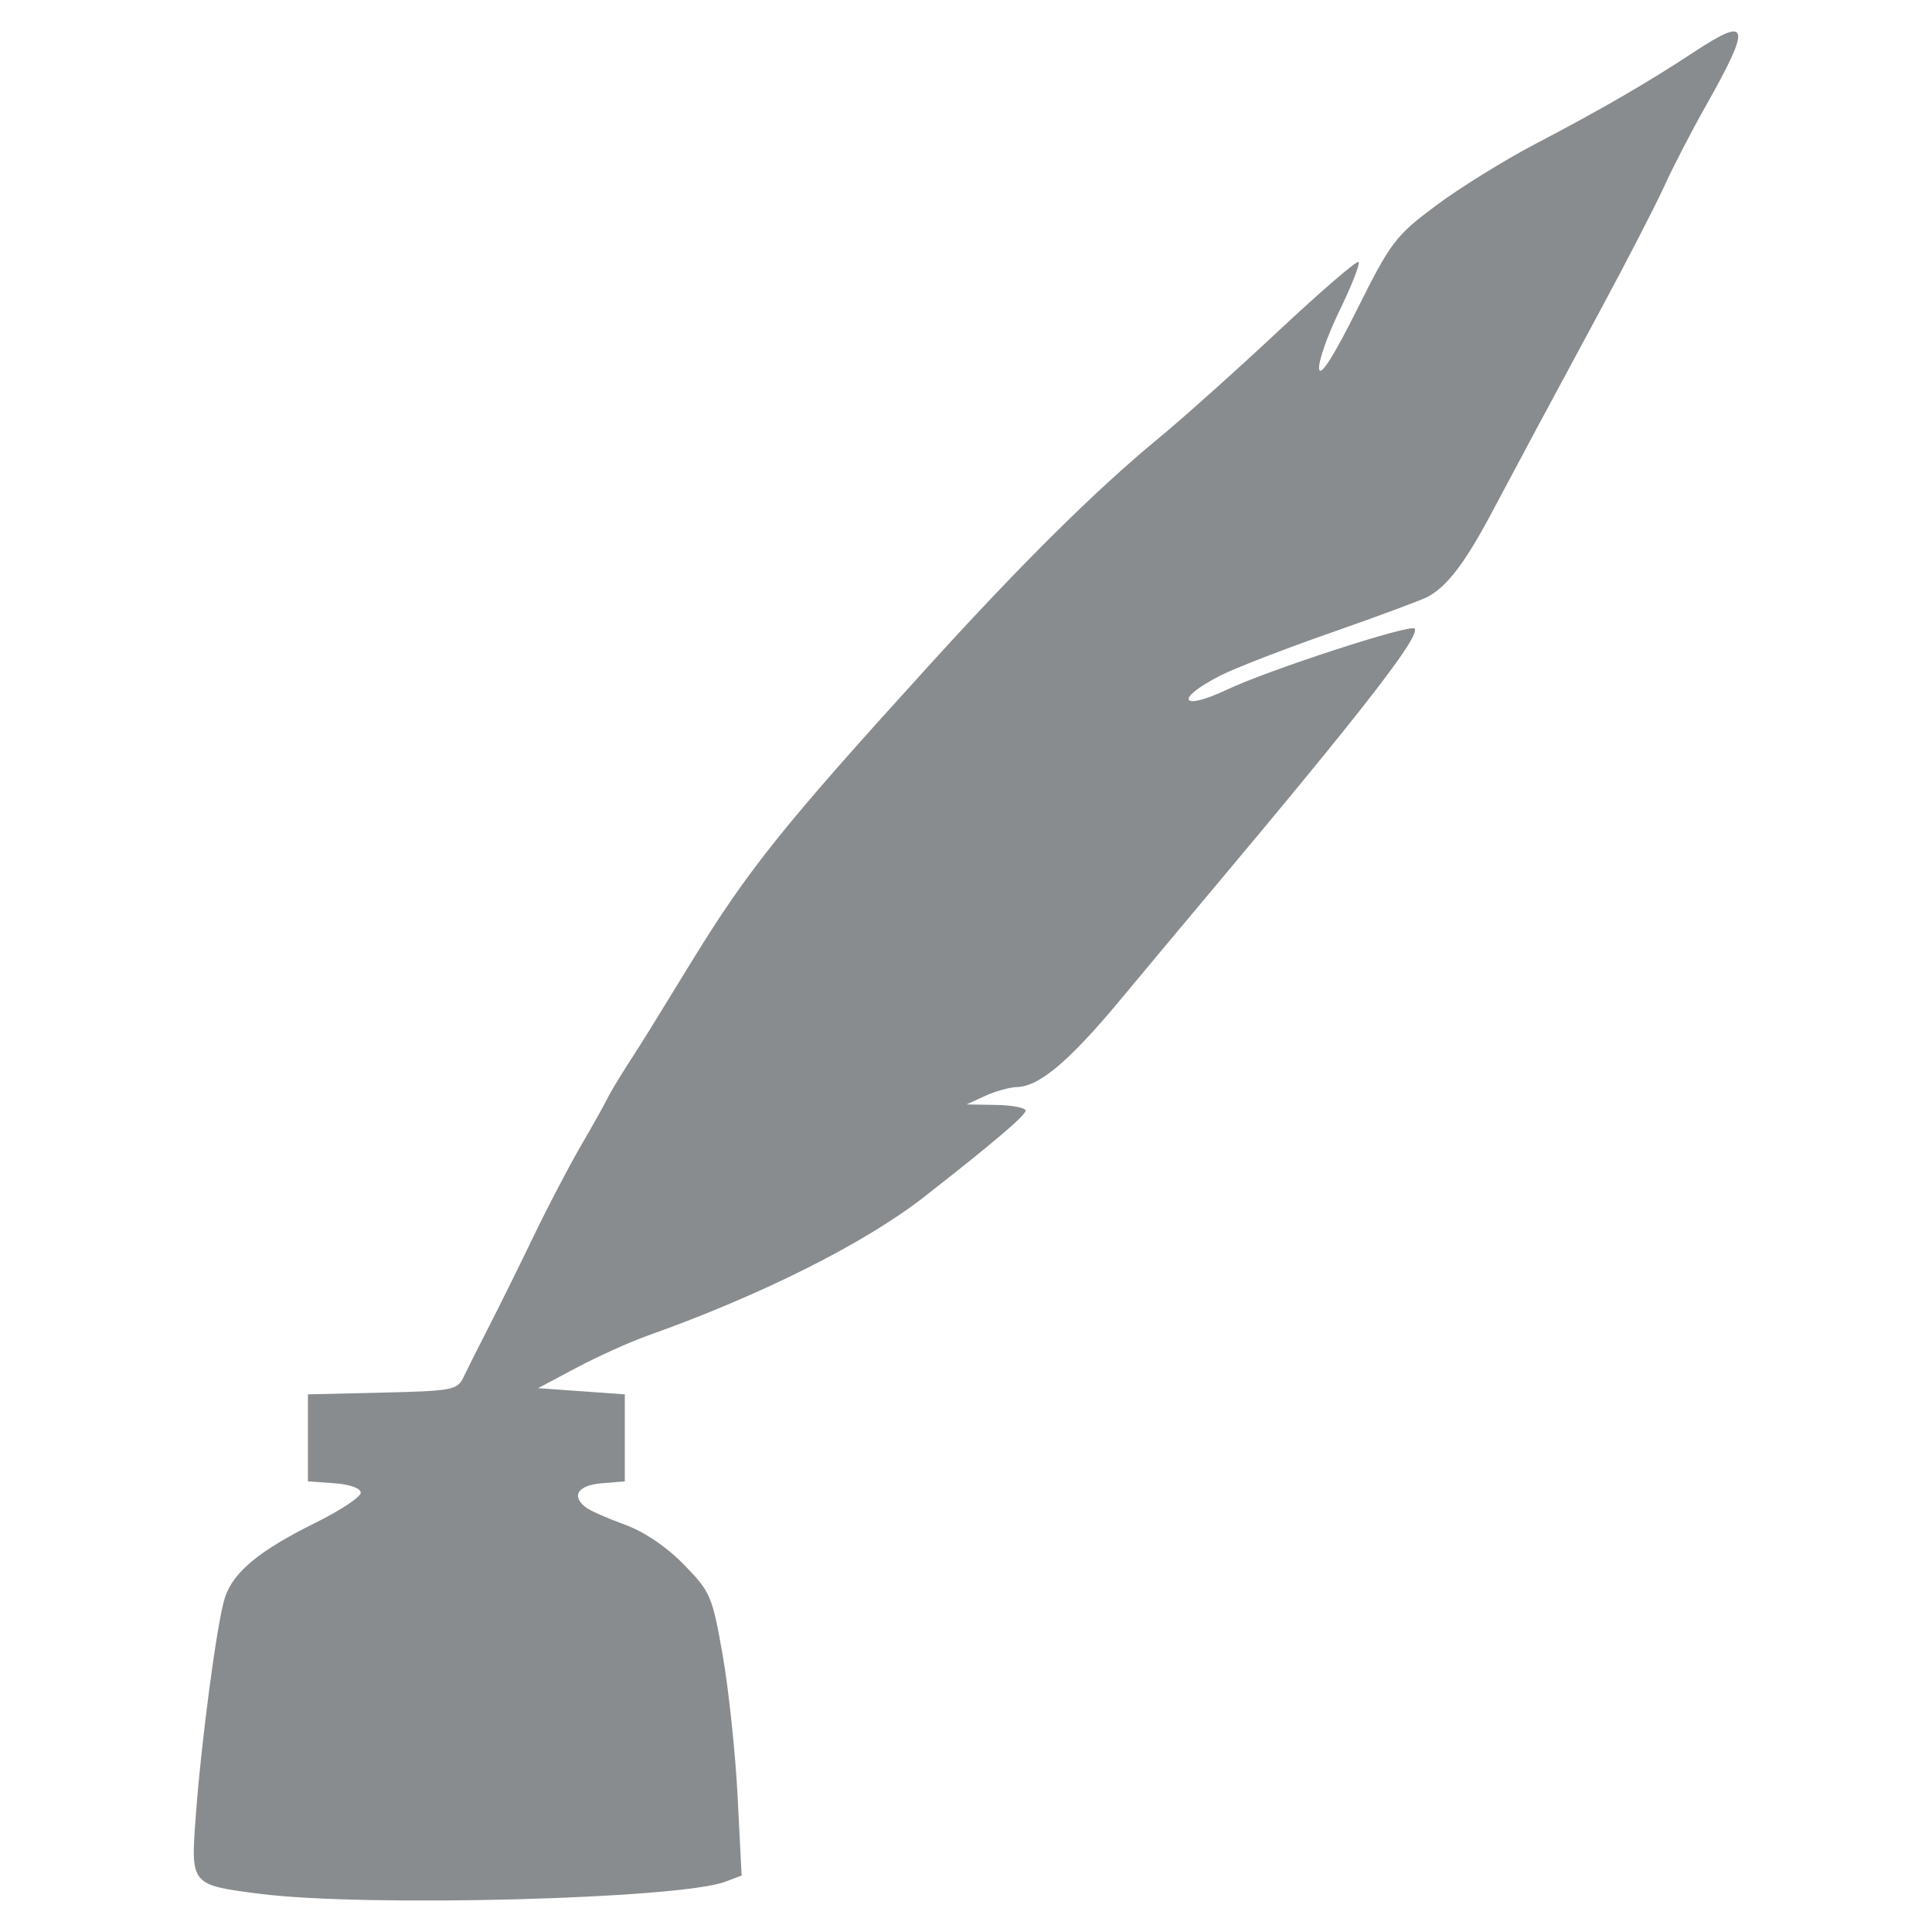 <?xml version="1.0" encoding="UTF-8" standalone="no"?>
<!-- Created with Inkscape (http://www.inkscape.org/) -->
<svg
   xmlns:dc="http://purl.org/dc/elements/1.1/"
   xmlns:cc="http://web.resource.org/cc/"
   xmlns:rdf="http://www.w3.org/1999/02/22-rdf-syntax-ns#"
   xmlns:svg="http://www.w3.org/2000/svg"
   xmlns="http://www.w3.org/2000/svg"
   xmlns:sodipodi="http://sodipodi.sourceforge.net/DTD/sodipodi-0.dtd"
   xmlns:inkscape="http://www.inkscape.org/namespaces/inkscape"
   id="svg2"
   sodipodi:version="0.32"
   inkscape:version="0.44"
   width="151.86"
   height="151.86"
   version="1.0"
   sodipodi:docbase="C:\Documents and Settings\Joan Borràs Comes\Escritorio"
   sodipodi:docname="Quill and ink.svg">
  <defs
     id="defs5" />
  <sodipodi:namedview
     inkscape:window-height="710"
     inkscape:window-width="1024"
     inkscape:pageshadow="2"
     inkscape:pageopacity="0.0"
     guidetolerance="10.0"
     gridtolerance="10.0"
     objecttolerance="10.0"
     borderopacity="1.0"
     bordercolor="#666666"
     pagecolor="#ffffff"
     id="base"
     inkscape:zoom="1"
     inkscape:cx="75.929939"
     inkscape:cy="75.929939"
     inkscape:window-x="-4"
     inkscape:window-y="-4"
     inkscape:current-layer="svg2" />
  <path
     id="path1910"
     d="M 20.383,148.854 C 15.003,148.162 14.991,148.148 15.376,142.885 C 15.814,136.893 17.052,127.554 17.667,125.612 C 18.305,123.592 20.351,121.894 24.794,119.695 C 26.753,118.726 28.355,117.664 28.355,117.336 C 28.355,116.982 27.508,116.677 26.279,116.588 L 24.203,116.438 L 24.203,113.019 L 24.203,109.6 L 30.064,109.462 C 35.571,109.333 35.956,109.259 36.437,108.241 C 36.718,107.646 37.626,105.84 38.453,104.228 C 39.281,102.616 40.856,99.429 41.955,97.146 C 43.053,94.863 44.72,91.676 45.658,90.064 C 46.596,88.452 47.519,86.804 47.71,86.401 C 47.9,85.998 48.623,84.785 49.317,83.706 C 50.707,81.543 50.695,81.563 54.319,75.656 C 58.801,68.35 61.534,64.94 73.11,52.212 C 80.456,44.135 86.176,38.478 91.116,34.407 C 92.996,32.857 97.237,29.059 100.54,25.968 C 103.842,22.876 106.655,20.457 106.789,20.591 C 106.924,20.726 106.246,22.454 105.283,24.432 C 104.321,26.41 103.602,28.47 103.687,29.009 C 103.787,29.645 104.832,28.004 106.66,24.342 C 109.315,19.025 109.678,18.546 112.854,16.169 C 114.709,14.781 118.27,12.576 120.766,11.269 C 125.885,8.59 129.507,6.49 133.202,4.057 C 137.517,1.215 137.679,1.957 134.119,8.255 C 132.98,10.27 131.501,13.127 130.832,14.604 C 130.163,16.082 127.897,20.478 125.797,24.373 C 121.153,32.986 119.956,35.216 117.283,40.246 C 115.158,44.243 113.764,46.08 112.223,46.91 C 111.744,47.168 108.338,48.433 104.653,49.72 C 100.968,51.007 97.034,52.53 95.911,53.106 C 92.288,54.961 92.765,55.946 96.444,54.206 C 99.725,52.655 110.82,49.042 111.184,49.407 C 111.709,49.932 107.208,55.744 95.204,70.039 C 93.4,72.188 90.186,76.034 88.063,78.586 C 84.05,83.411 81.681,85.408 79.932,85.446 C 79.367,85.458 78.246,85.77 77.44,86.139 L 75.975,86.81 L 78.295,86.85 C 79.571,86.871 80.615,87.074 80.615,87.299 C 80.615,87.673 78.037,89.864 72.628,94.088 C 67.965,97.73 59.857,101.799 50.931,104.976 C 49.514,105.48 46.992,106.617 45.326,107.502 L 42.297,109.112 L 45.704,109.356 L 49.112,109.6 L 49.112,113.019 L 49.112,116.438 L 47.281,116.59 C 45.419,116.744 44.875,117.592 46.06,118.492 C 46.395,118.747 47.769,119.354 49.112,119.841 C 50.629,120.39 52.387,121.579 53.752,122.977 C 55.854,125.131 55.987,125.442 56.807,130.114 C 57.278,132.8 57.806,137.793 57.979,141.209 L 58.295,147.42 L 57.022,147.904 C 53.41,149.277 28.667,149.919 20.383,148.854 z "
     fill="rgb(137, 140, 142)" />
</svg>
